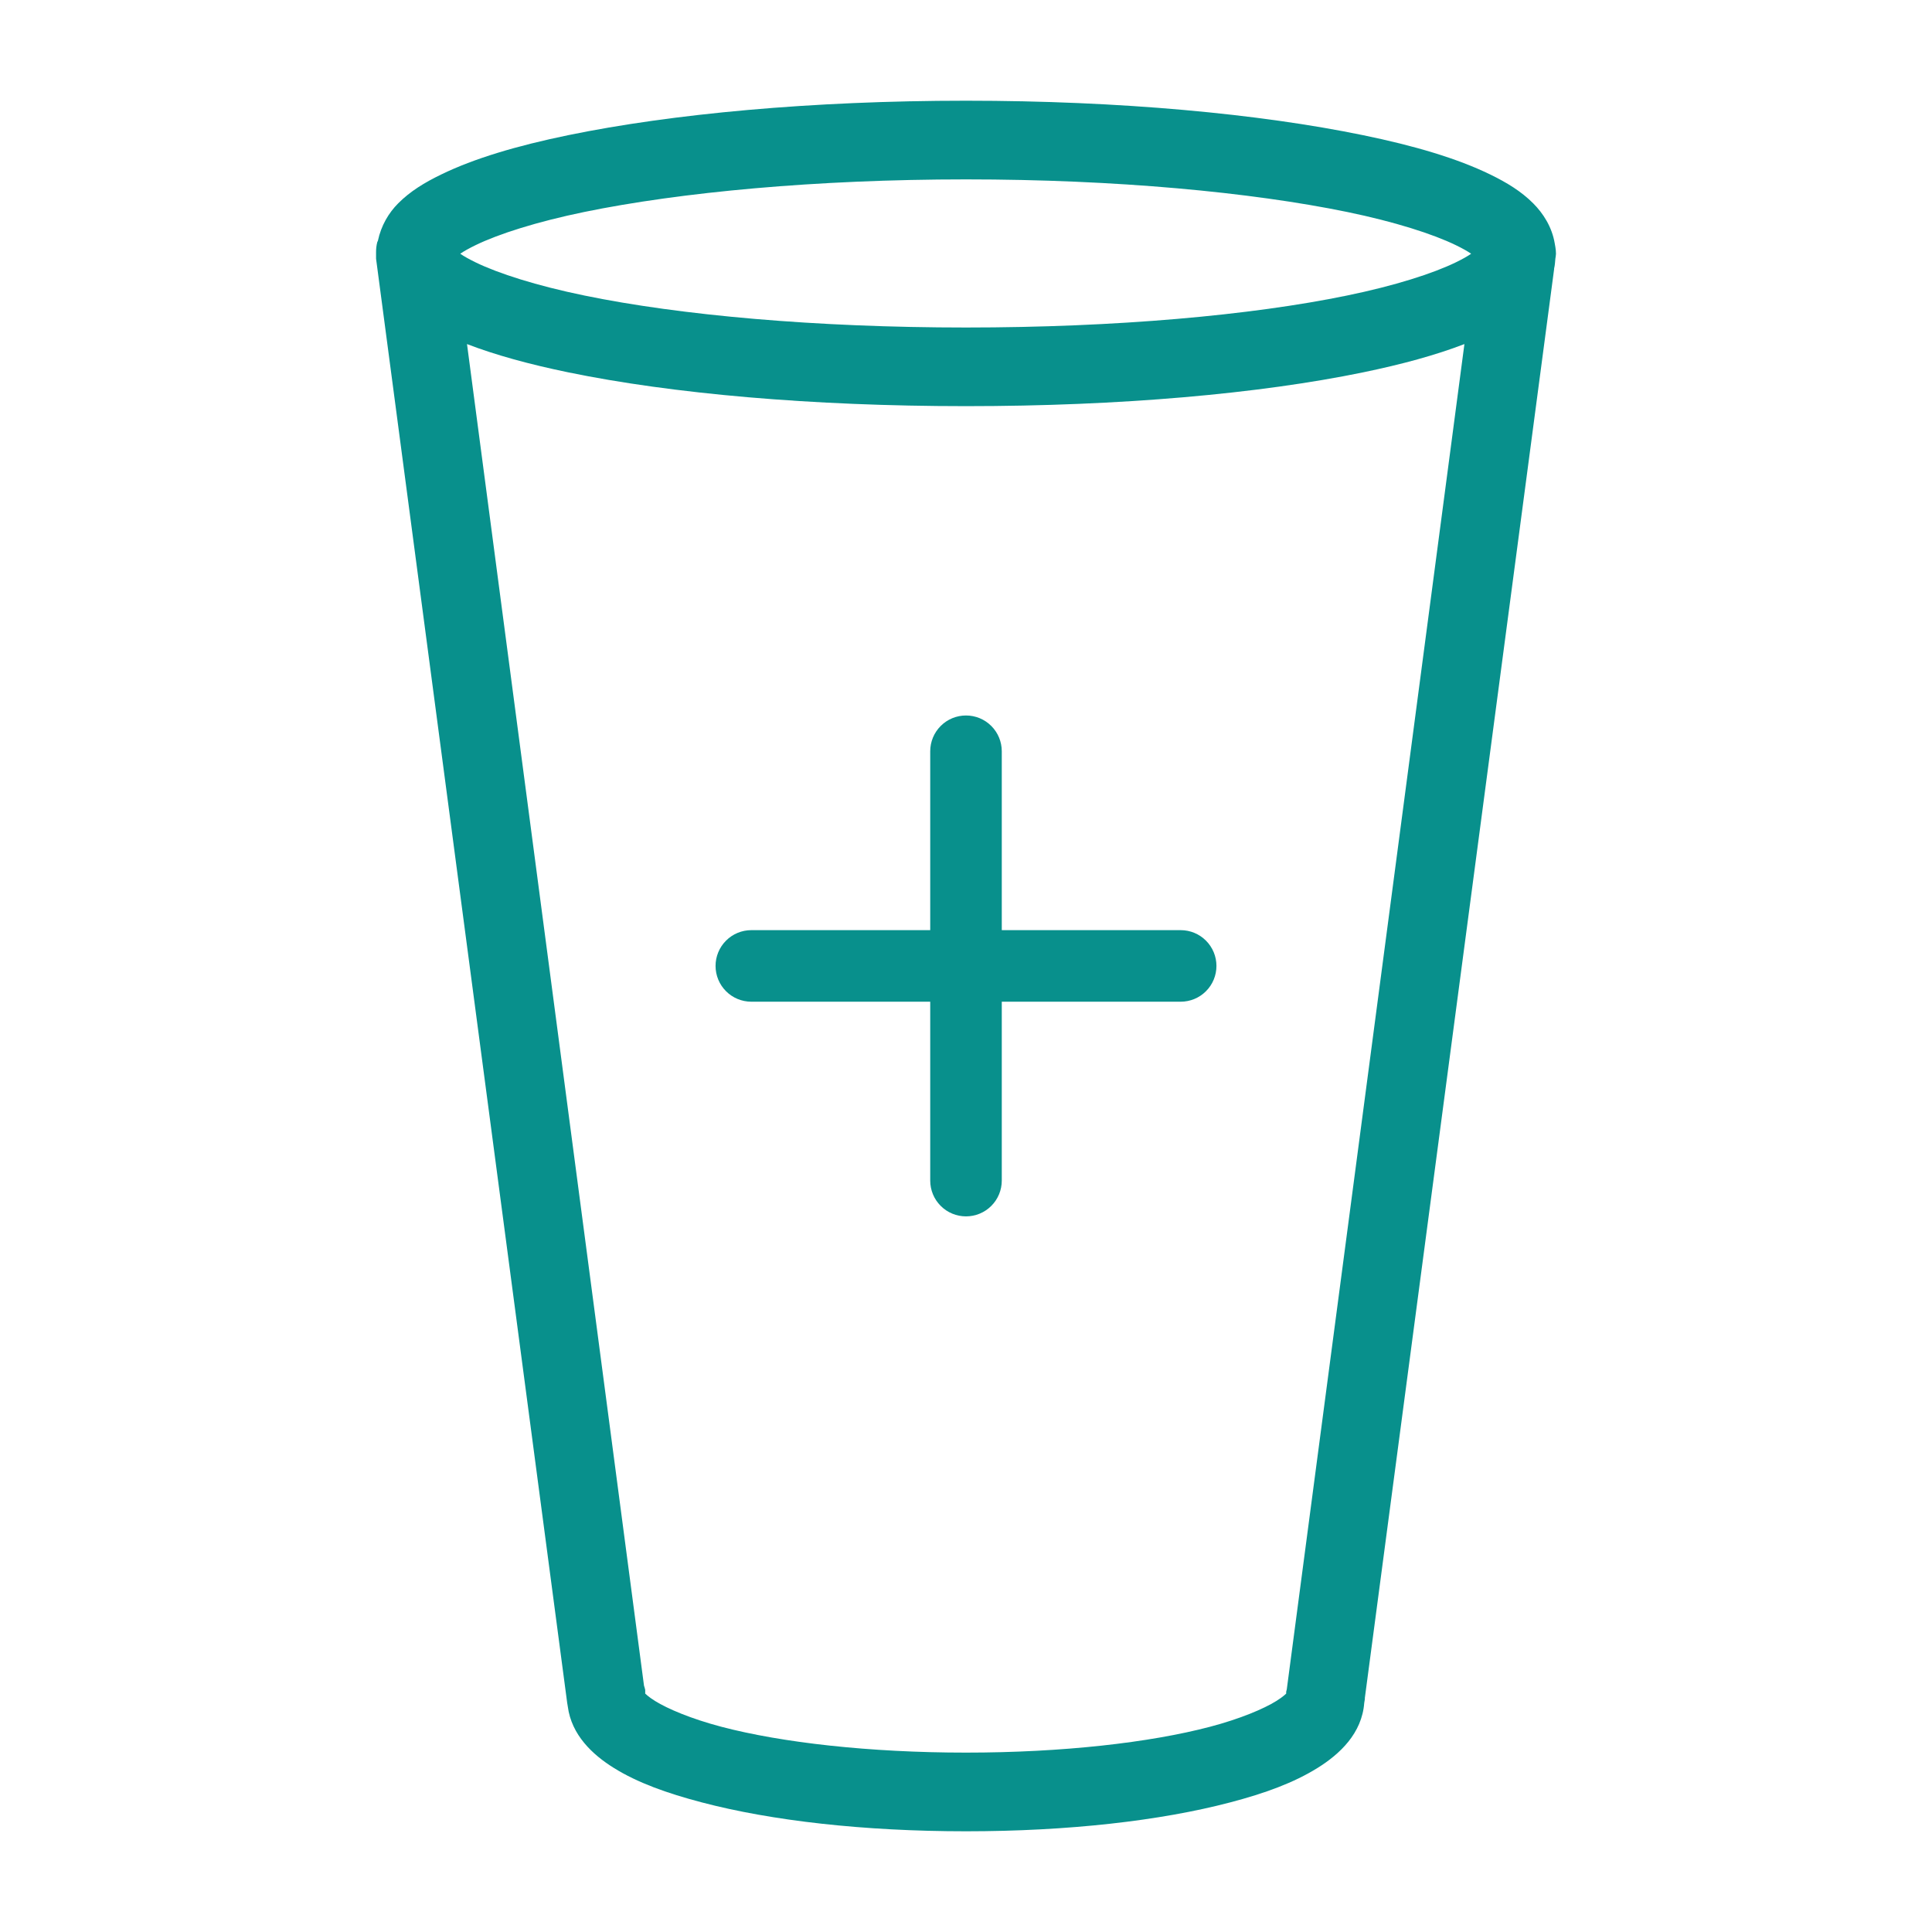 <svg width="54" height="54" viewBox="0 0 54 54" fill="none" xmlns="http://www.w3.org/2000/svg">
<path fill-rule="evenodd" clip-rule="evenodd" d="M27 2.815C22.686 2.815 18.78 3.182 15.887 3.777C14.441 4.075 13.252 4.429 12.332 4.877C11.871 5.1 11.466 5.345 11.129 5.684C10.863 5.951 10.652 6.305 10.562 6.732C10.56 6.743 10.547 6.755 10.545 6.766C10.522 6.856 10.511 6.948 10.511 7.041C10.51 7.058 10.511 7.075 10.511 7.092C10.51 7.115 10.51 7.138 10.511 7.161C10.51 7.184 10.51 7.207 10.511 7.23L15.853 47.595C15.857 47.629 15.863 47.664 15.87 47.698C15.973 48.491 16.558 49.042 17.158 49.415C17.819 49.827 18.639 50.121 19.614 50.377C21.566 50.891 24.147 51.185 27 51.185C29.851 51.185 32.435 50.891 34.386 50.377C35.362 50.121 36.164 49.827 36.825 49.415C37.451 49.026 38.068 48.444 38.131 47.595L38.148 47.492C38.148 47.48 38.148 47.47 38.148 47.458L43.438 7.522V7.505C43.46 7.416 43.465 7.324 43.473 7.23C43.481 7.185 43.487 7.139 43.49 7.093C43.489 7.029 43.484 6.966 43.473 6.904C43.468 6.869 43.463 6.835 43.455 6.801C43.378 6.345 43.134 5.965 42.854 5.684C42.517 5.346 42.112 5.101 41.652 4.877C40.732 4.429 39.543 4.075 38.096 3.778C35.204 3.182 31.312 2.815 27 2.815ZM27 5.014C31.189 5.014 34.974 5.374 37.65 5.924C38.988 6.2 40.053 6.542 40.69 6.852C40.869 6.939 41.015 7.02 41.119 7.092C41.015 7.165 40.87 7.245 40.69 7.333C40.053 7.643 38.988 7.985 37.65 8.26C34.974 8.812 31.189 9.154 27 9.154C22.808 9.154 19.01 8.812 16.334 8.26C14.995 7.985 13.93 7.643 13.293 7.333C13.114 7.245 12.968 7.165 12.864 7.092C12.968 7.02 13.114 6.939 13.293 6.852C13.93 6.542 14.995 6.2 16.334 5.924C19.011 5.374 22.808 5.014 27 5.014ZM13.053 9.617C13.848 9.923 14.792 10.182 15.887 10.408C18.78 11.004 22.686 11.352 27 11.352C31.312 11.352 35.204 11.004 38.096 10.408C39.191 10.182 40.135 9.923 40.931 9.617L35.966 47.217C35.96 47.239 35.954 47.262 35.949 47.285V47.303C35.949 47.314 35.949 47.325 35.949 47.337C35.937 47.342 35.882 47.414 35.674 47.543C35.319 47.764 34.662 48.042 33.819 48.264C32.135 48.707 29.695 48.986 27 48.986C24.303 48.986 21.849 48.707 20.164 48.264C19.321 48.042 18.665 47.764 18.309 47.543C18.109 47.418 18.049 47.346 18.034 47.337C18.034 47.325 18.034 47.314 18.034 47.303V47.234C18.025 47.193 18.014 47.153 18 47.114L13.053 9.617Z" fill="#08908C"/>
<path d="M33 27.998H28V32.998C28 33.263 27.895 33.518 27.707 33.705C27.52 33.893 27.265 33.998 27 33.998C26.735 33.998 26.48 33.893 26.293 33.705C26.105 33.518 26 33.263 26 32.998V27.998H21C20.735 27.998 20.48 27.893 20.293 27.705C20.105 27.518 20 27.263 20 26.998C20 26.733 20.105 26.479 20.293 26.291C20.48 26.103 20.735 25.998 21 25.998H26V20.998C26 20.733 26.105 20.479 26.293 20.291C26.48 20.103 26.735 19.998 27 19.998C27.265 19.998 27.52 20.103 27.707 20.291C27.895 20.479 28 20.733 28 20.998V25.998H33C33.265 25.998 33.52 26.103 33.707 26.291C33.895 26.479 34 26.733 34 26.998C34 27.263 33.895 27.518 33.707 27.705C33.52 27.893 33.265 27.998 33 27.998Z" fill="#08908C"/>
</svg>
